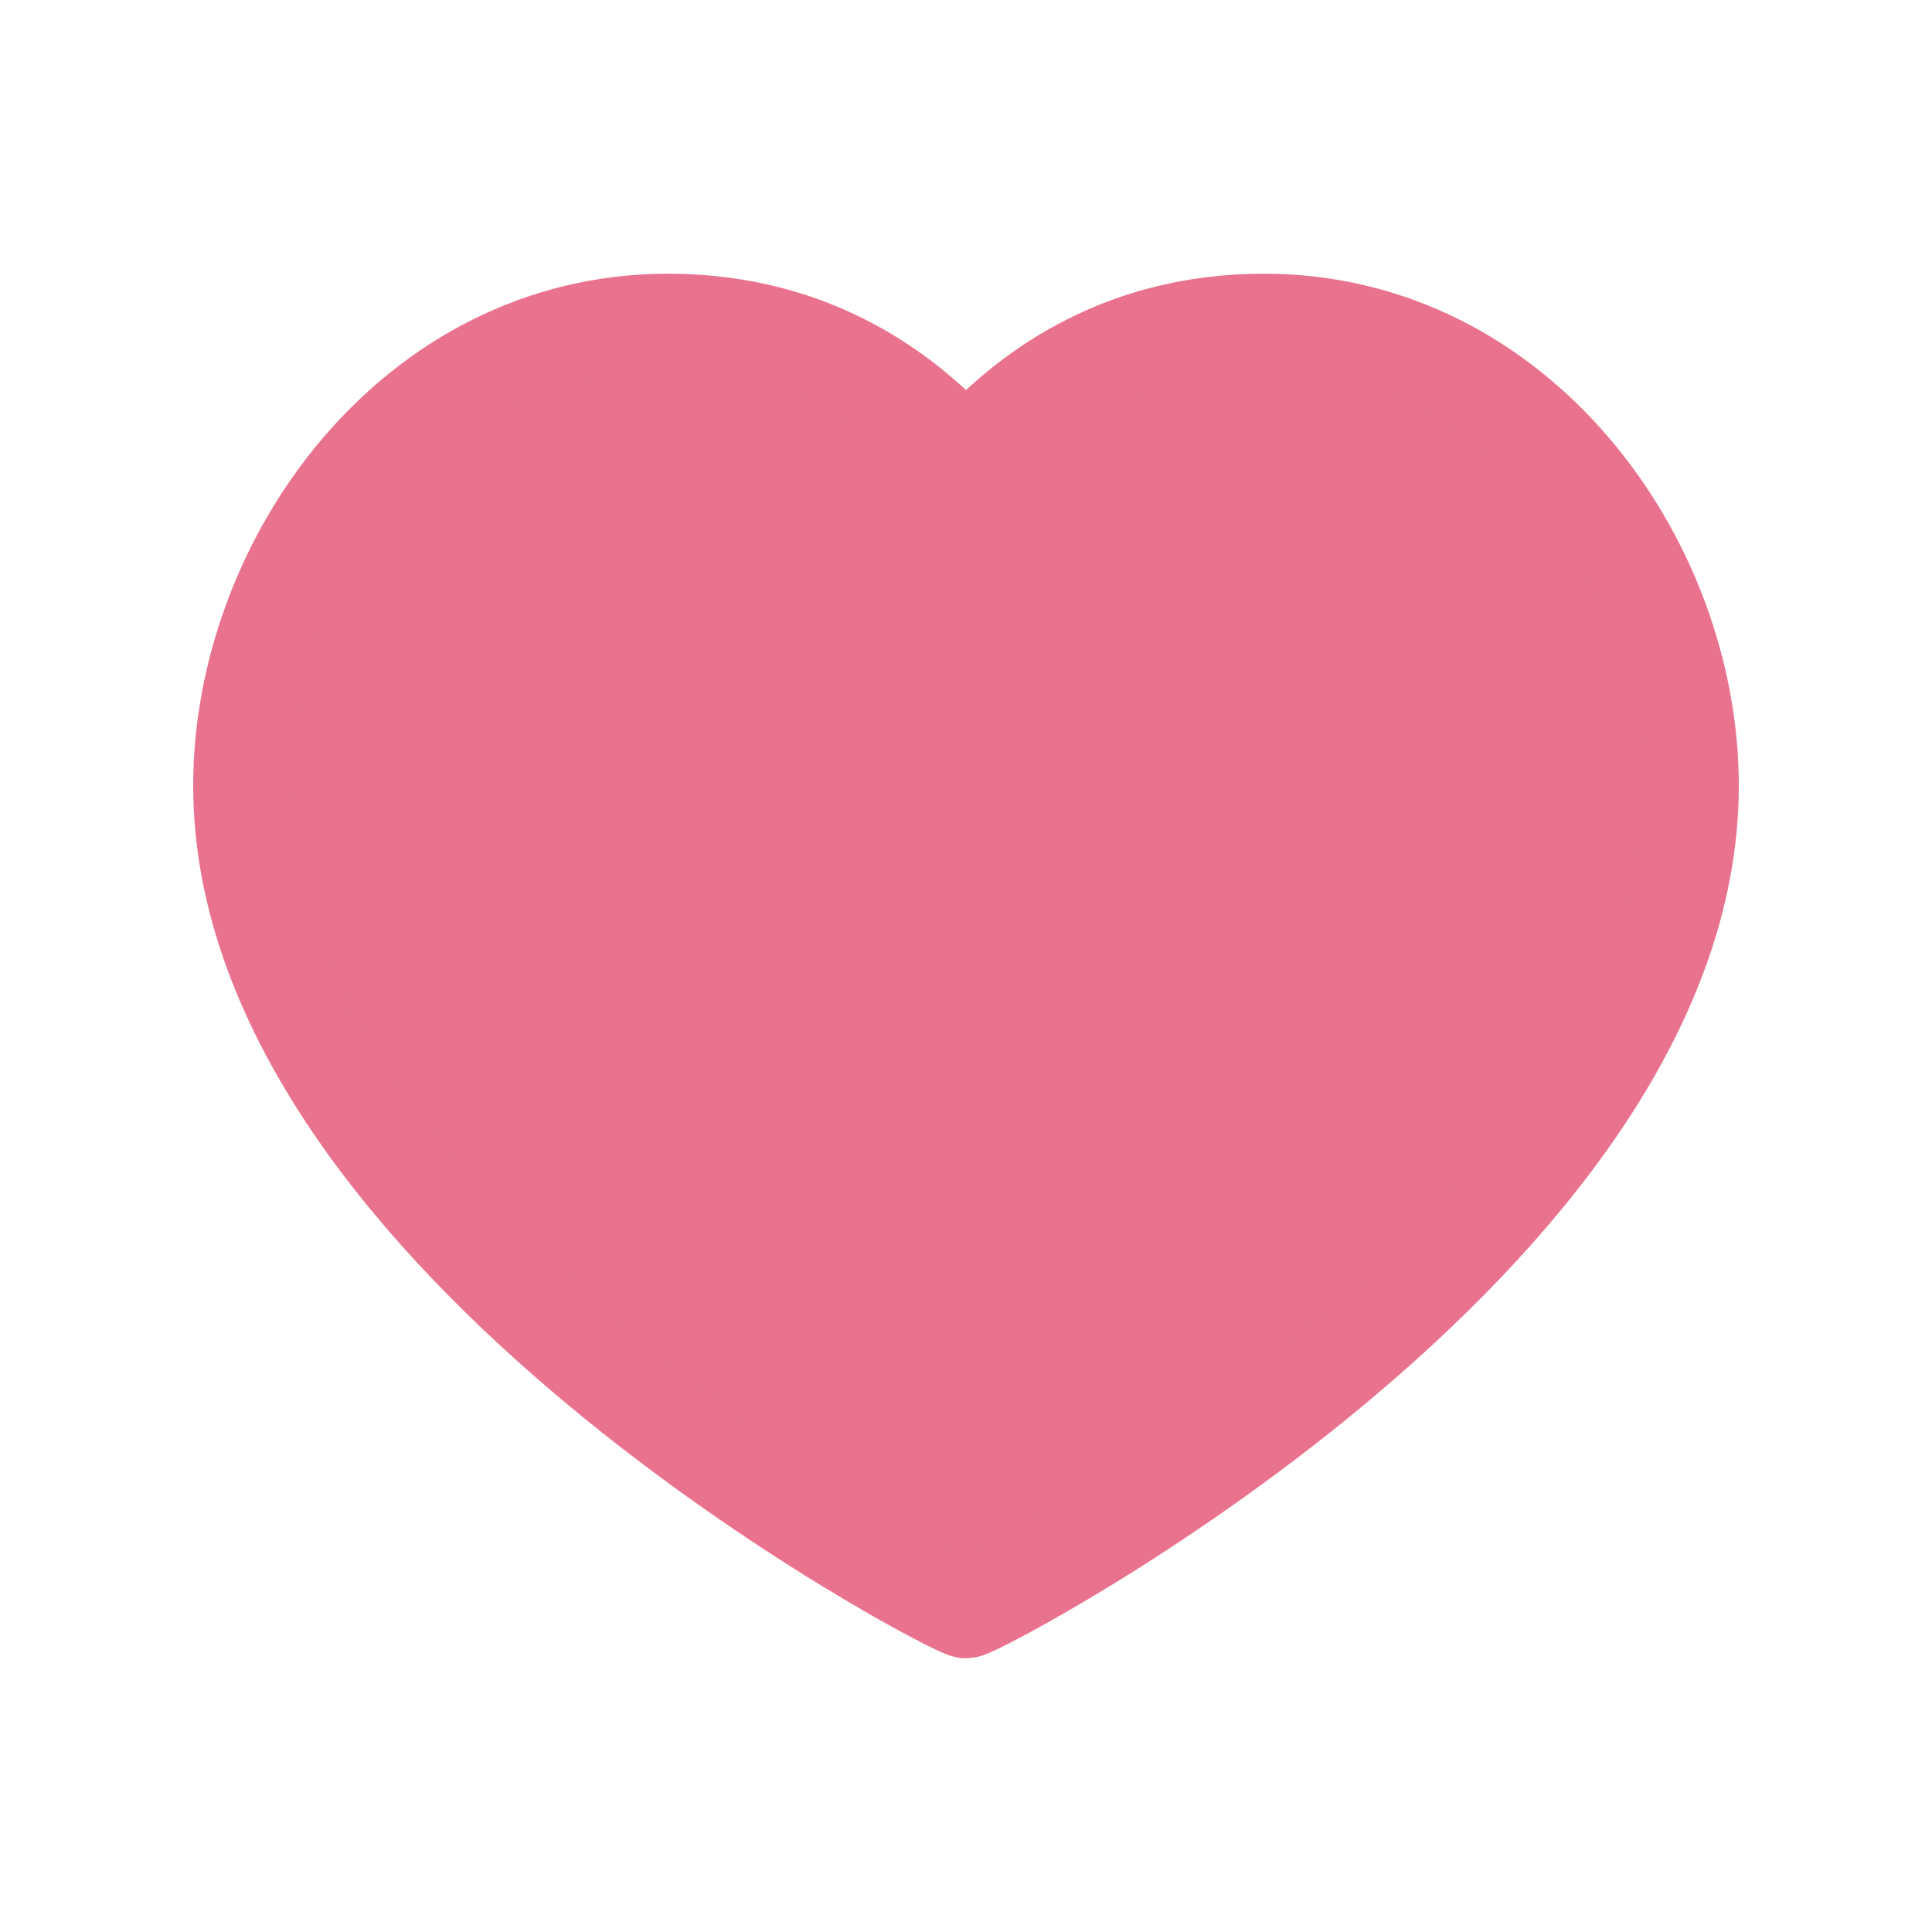 <svg width="60" height="60" viewBox="0 0 60 60" fill="none" xmlns="http://www.w3.org/2000/svg">
<path d="M39.25 10C47.175 10 52.5 17.45 52.5 24.399C52.5 38.474 30.4 49.999 30 49.999C29.6 49.999 7.5 38.474 7.5 24.399C7.5 17.45 12.825 10 20.75 10C25.3 10 28.275 12.274 30 14.274C31.725 12.274 34.7 10 39.25 10Z" fill="#E9738E" stroke="#E9738E" stroke-width="3" stroke-linecap="round" stroke-linejoin="round"/>
</svg>
